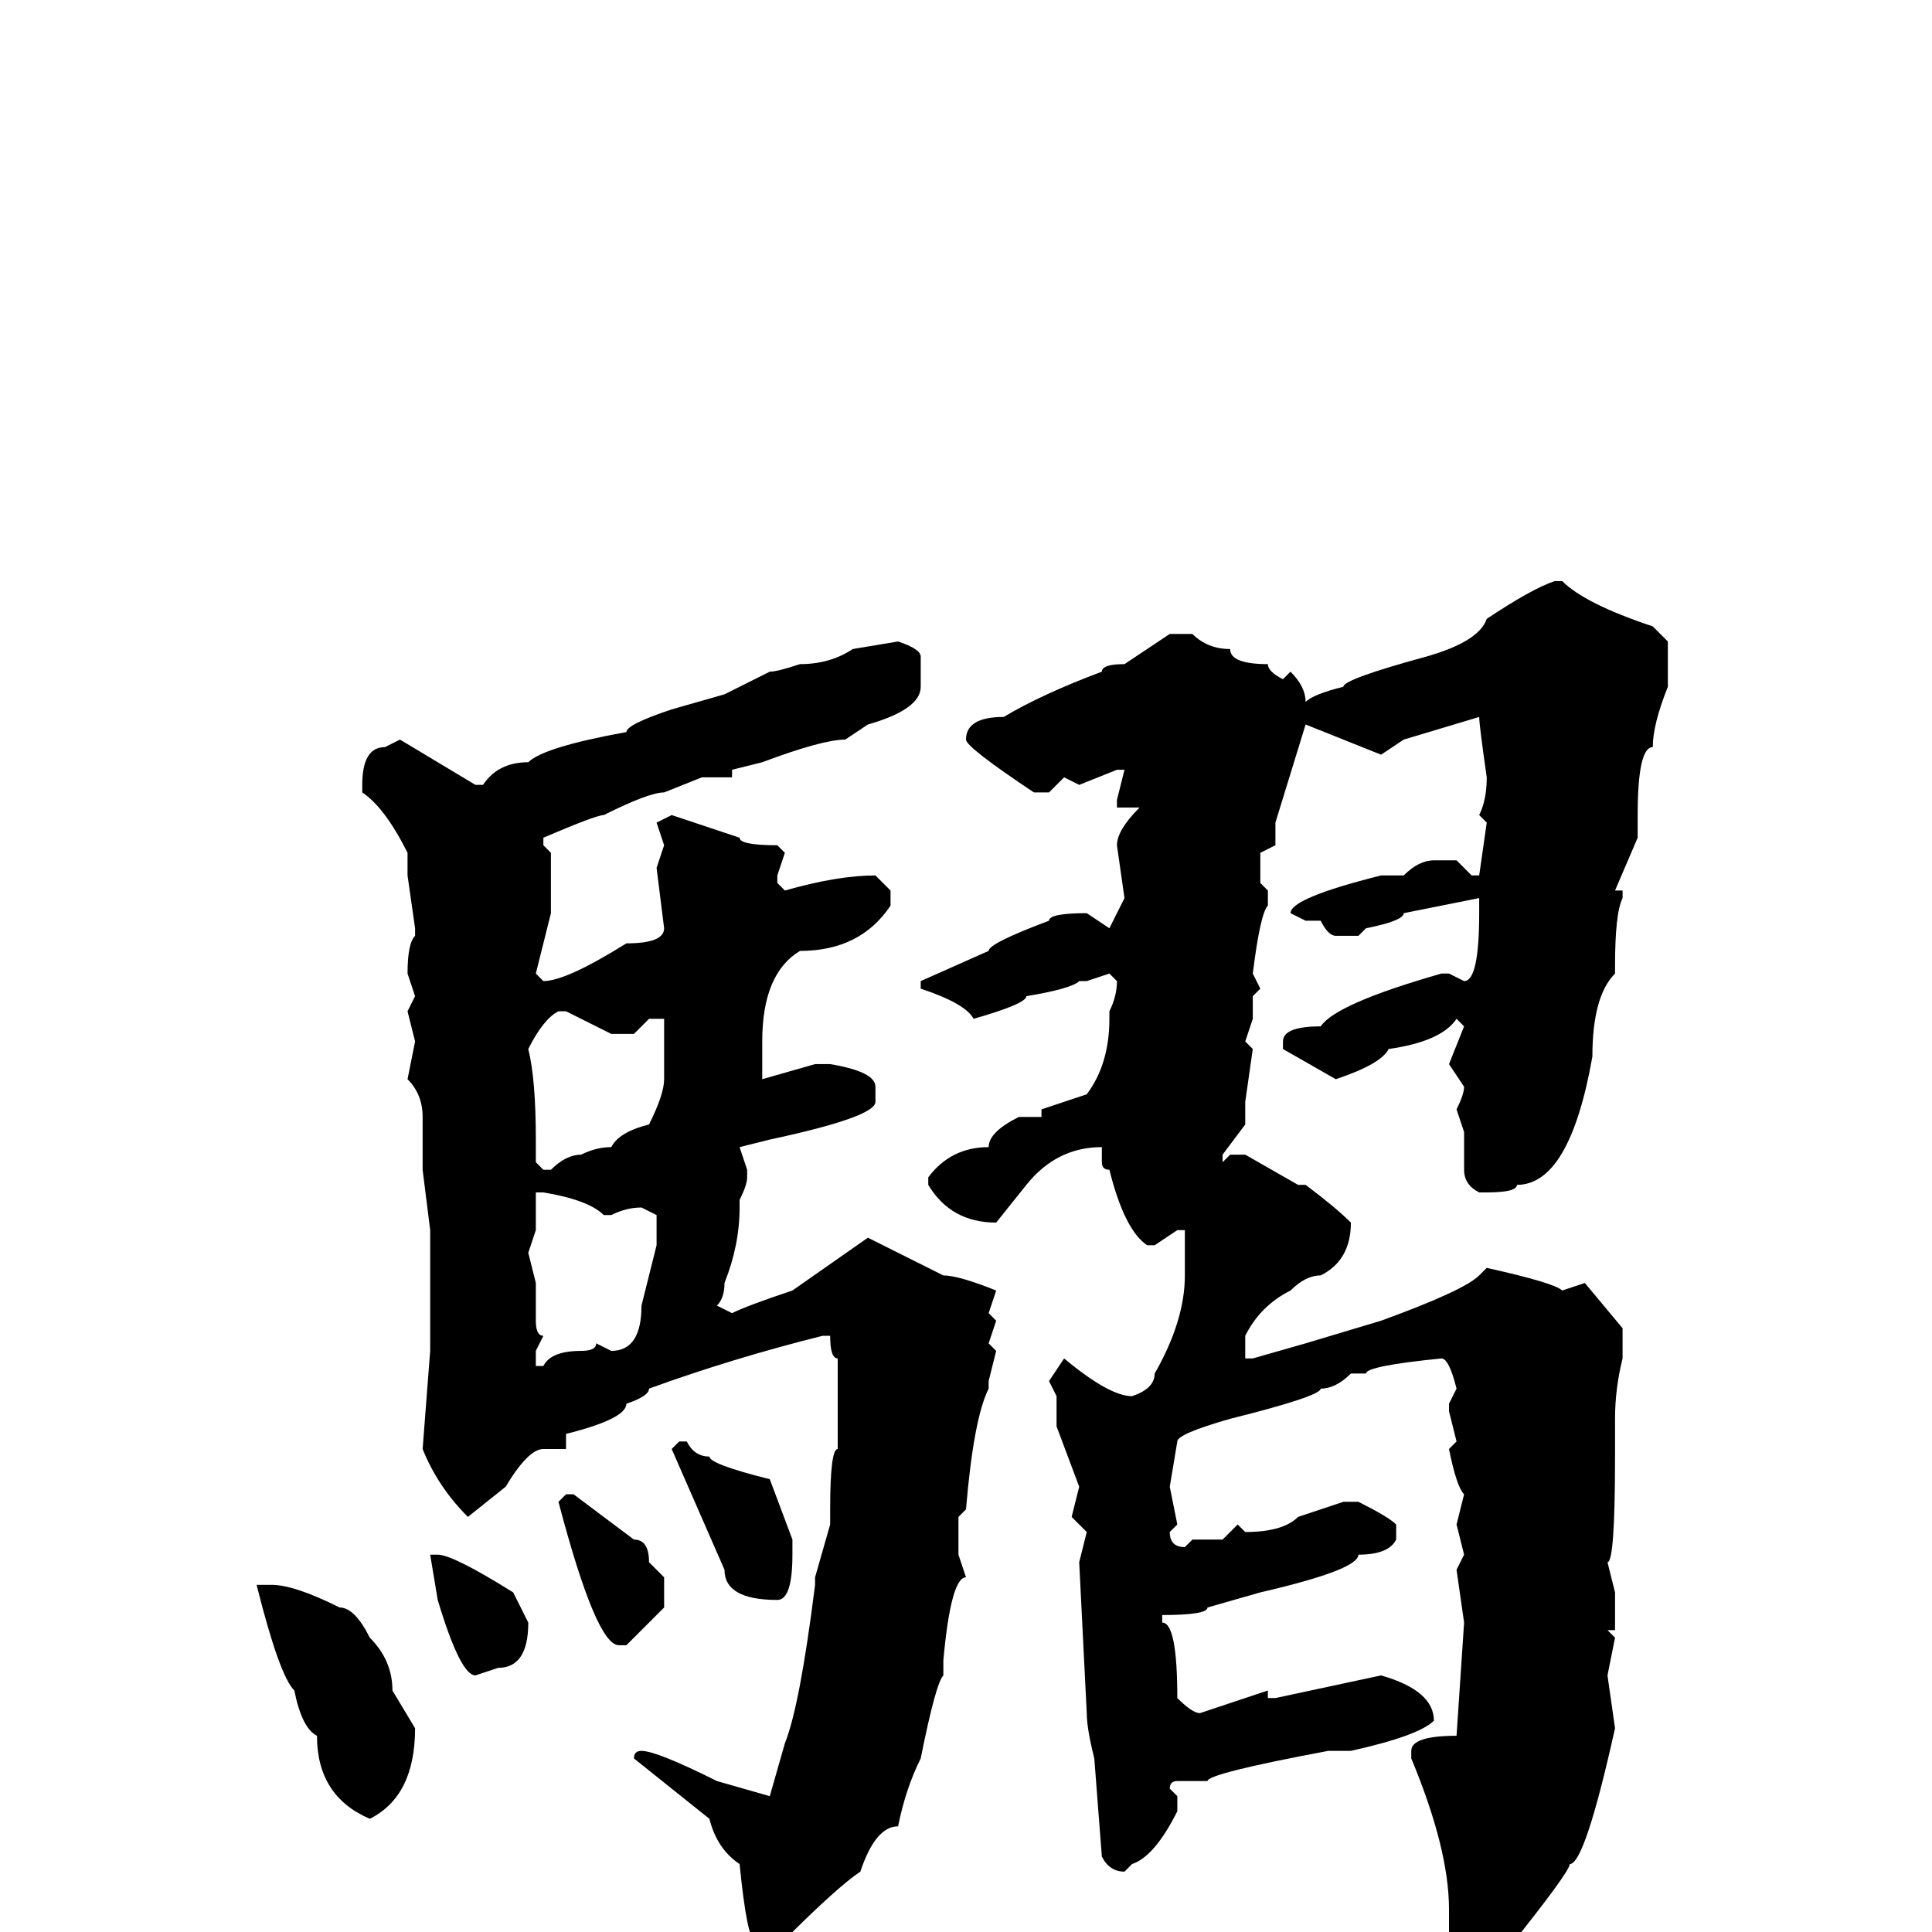 <svg xmlns="http://www.w3.org/2000/svg" viewBox="0 -256 256 256">
	<path fill="#000000" d="M206 -179H207Q210 -176 219 -173L221 -171V-165Q219 -160 219 -157Q217 -157 217 -148V-145L214 -138H215V-137Q214 -135 214 -128V-127Q211 -124 211 -116Q208 -99 201 -99Q201 -98 197 -98H196Q194 -99 194 -101V-106L193 -109Q194 -111 194 -112L192 -115L194 -120L193 -121Q191 -118 184 -117Q183 -115 177 -113L170 -117V-118Q170 -120 175 -120Q177 -123 191 -127H192L194 -126Q196 -126 196 -135V-137L186 -135Q186 -134 181 -133L180 -132H177Q176 -132 175 -134H173L171 -135Q171 -137 183 -140H185H186Q188 -142 190 -142H193L195 -140H196L197 -147L196 -148Q197 -150 197 -153Q196 -160 196 -161L186 -158L183 -156L173 -160L169 -147V-144L167 -143V-140V-139L168 -138V-136Q167 -135 166 -127L167 -125L166 -124V-121L165 -118L166 -117L165 -110V-107L162 -103V-102L163 -103H165L172 -99H173Q177 -96 179 -94Q179 -89 175 -87Q173 -87 171 -85Q167 -83 165 -79V-76H166L173 -78L183 -81Q194 -85 196 -87L197 -88Q206 -86 207 -85L210 -86L215 -80V-76Q214 -72 214 -68V-65V-63Q214 -49 213 -49L214 -45V-40H213L214 -39L213 -34L214 -27Q210 -9 208 -9Q208 -8 200 2Q200 3 195 4L192 0V-3Q192 -11 187 -23V-24Q187 -26 193 -26L194 -41L193 -48L194 -50L193 -54L194 -58Q193 -59 192 -64L193 -65L192 -69V-70L193 -72Q192 -76 191 -76Q181 -75 181 -74H179Q177 -72 175 -72Q175 -71 163 -68Q156 -66 156 -65L155 -59L156 -54L155 -53Q155 -51 157 -51L158 -52H162L164 -54L165 -53Q170 -53 172 -55L178 -57H180Q184 -55 185 -54V-52Q184 -50 180 -50Q180 -48 167 -45L160 -43Q160 -42 154 -42V-41Q156 -41 156 -31Q158 -29 159 -29L168 -32V-31H169L183 -34Q190 -32 190 -28Q188 -26 179 -24H178H176Q160 -21 160 -20H158H156Q155 -20 155 -19L156 -18V-16Q153 -10 150 -9L149 -8Q147 -8 146 -10L145 -23Q144 -27 144 -29L143 -49L144 -53L142 -55L143 -59L140 -67V-71L139 -73L141 -76Q147 -71 150 -71Q153 -72 153 -74Q157 -81 157 -87V-93H156L153 -91H152Q149 -93 147 -101Q146 -101 146 -102V-103V-104Q140 -104 136 -99L132 -94Q126 -94 123 -99V-100Q126 -104 131 -104Q131 -106 135 -108H138V-109L144 -111Q147 -115 147 -121V-122Q148 -124 148 -126L147 -127L144 -126H143Q142 -125 136 -124Q136 -123 129 -121Q128 -123 122 -125V-126L131 -130Q131 -131 139 -134Q139 -135 144 -135L147 -133L149 -137L148 -144Q148 -146 151 -149H148V-150L149 -154H148L143 -152L141 -153L139 -151H137Q128 -157 128 -158Q128 -161 133 -161Q138 -164 146 -167Q146 -168 149 -168L155 -172H158Q160 -170 163 -170Q163 -168 168 -168Q168 -167 170 -166L171 -167Q173 -165 173 -163Q174 -164 178 -165Q178 -166 189 -169Q196 -171 197 -174Q203 -178 206 -179ZM119 -171Q122 -170 122 -169V-165Q122 -162 115 -160L112 -158Q109 -158 101 -155L97 -154V-153H93L88 -151Q86 -151 80 -148Q79 -148 72 -145V-144L73 -143V-135L71 -127L72 -126Q75 -126 83 -131Q88 -131 88 -133L87 -141L88 -144L87 -147L89 -148L98 -145Q98 -144 103 -144L104 -143L103 -140V-139L104 -138Q111 -140 116 -140L118 -138V-136Q114 -130 106 -130Q101 -127 101 -118V-116V-113L108 -115H110Q116 -114 116 -112V-110Q116 -108 102 -105L98 -104L99 -101V-100Q99 -99 98 -97V-96Q98 -91 96 -86Q96 -84 95 -83L97 -82Q99 -83 105 -85L115 -92L125 -87Q127 -87 132 -85L131 -82L132 -81L131 -78L132 -77L131 -73V-72Q129 -68 128 -56L127 -55V-50L128 -47Q126 -47 125 -36V-34Q124 -33 122 -23Q120 -19 119 -14Q116 -14 114 -8Q111 -6 104 1H100Q99 1 98 -9Q95 -11 94 -15L84 -23Q84 -24 85 -24Q87 -24 95 -20L102 -18L104 -25Q106 -30 108 -46V-47L110 -54V-56Q110 -64 111 -64V-69V-72V-73V-76Q110 -76 110 -79H109Q97 -76 86 -72Q86 -71 83 -70Q83 -68 75 -66V-64H72Q70 -64 67 -59L62 -55Q58 -59 56 -64L57 -77V-80V-84V-87V-88V-90V-93L56 -101V-108Q56 -111 54 -113L55 -118L54 -122L55 -124L54 -127Q54 -131 55 -132V-133L54 -140V-143Q51 -149 48 -151V-152Q48 -157 51 -157L53 -158L63 -152H64Q66 -155 70 -155Q72 -157 83 -159Q83 -160 89 -162L96 -164L102 -167Q103 -167 106 -168Q110 -168 113 -170ZM70 -117Q71 -113 71 -105V-102L72 -101H73Q75 -103 77 -103Q79 -104 81 -104Q82 -106 86 -107Q88 -111 88 -113V-117V-120V-121H86L84 -119H81Q79 -120 75 -122H74Q72 -121 70 -117ZM71 -98V-97H70H71V-93L70 -90L71 -86V-81Q71 -79 72 -79L71 -77V-75H72Q73 -77 77 -77Q79 -77 79 -78L81 -77Q85 -77 85 -83L87 -91V-95L85 -96Q83 -96 81 -95H80Q78 -97 72 -98ZM90 -65H91Q92 -63 94 -63Q94 -62 102 -60L105 -52V-50Q105 -44 103 -44Q96 -44 96 -48L89 -64ZM75 -58H76L84 -52Q86 -52 86 -49L88 -47V-43L83 -38H82Q79 -38 74 -57ZM58 -50Q60 -50 68 -45L70 -41Q70 -35 66 -35L63 -34Q61 -34 58 -44L57 -50ZM36 -46Q39 -46 45 -43Q47 -43 49 -39Q52 -36 52 -32L55 -27Q55 -18 49 -15Q42 -18 42 -26Q40 -27 39 -32Q37 -34 34 -46Z"/>
</svg>